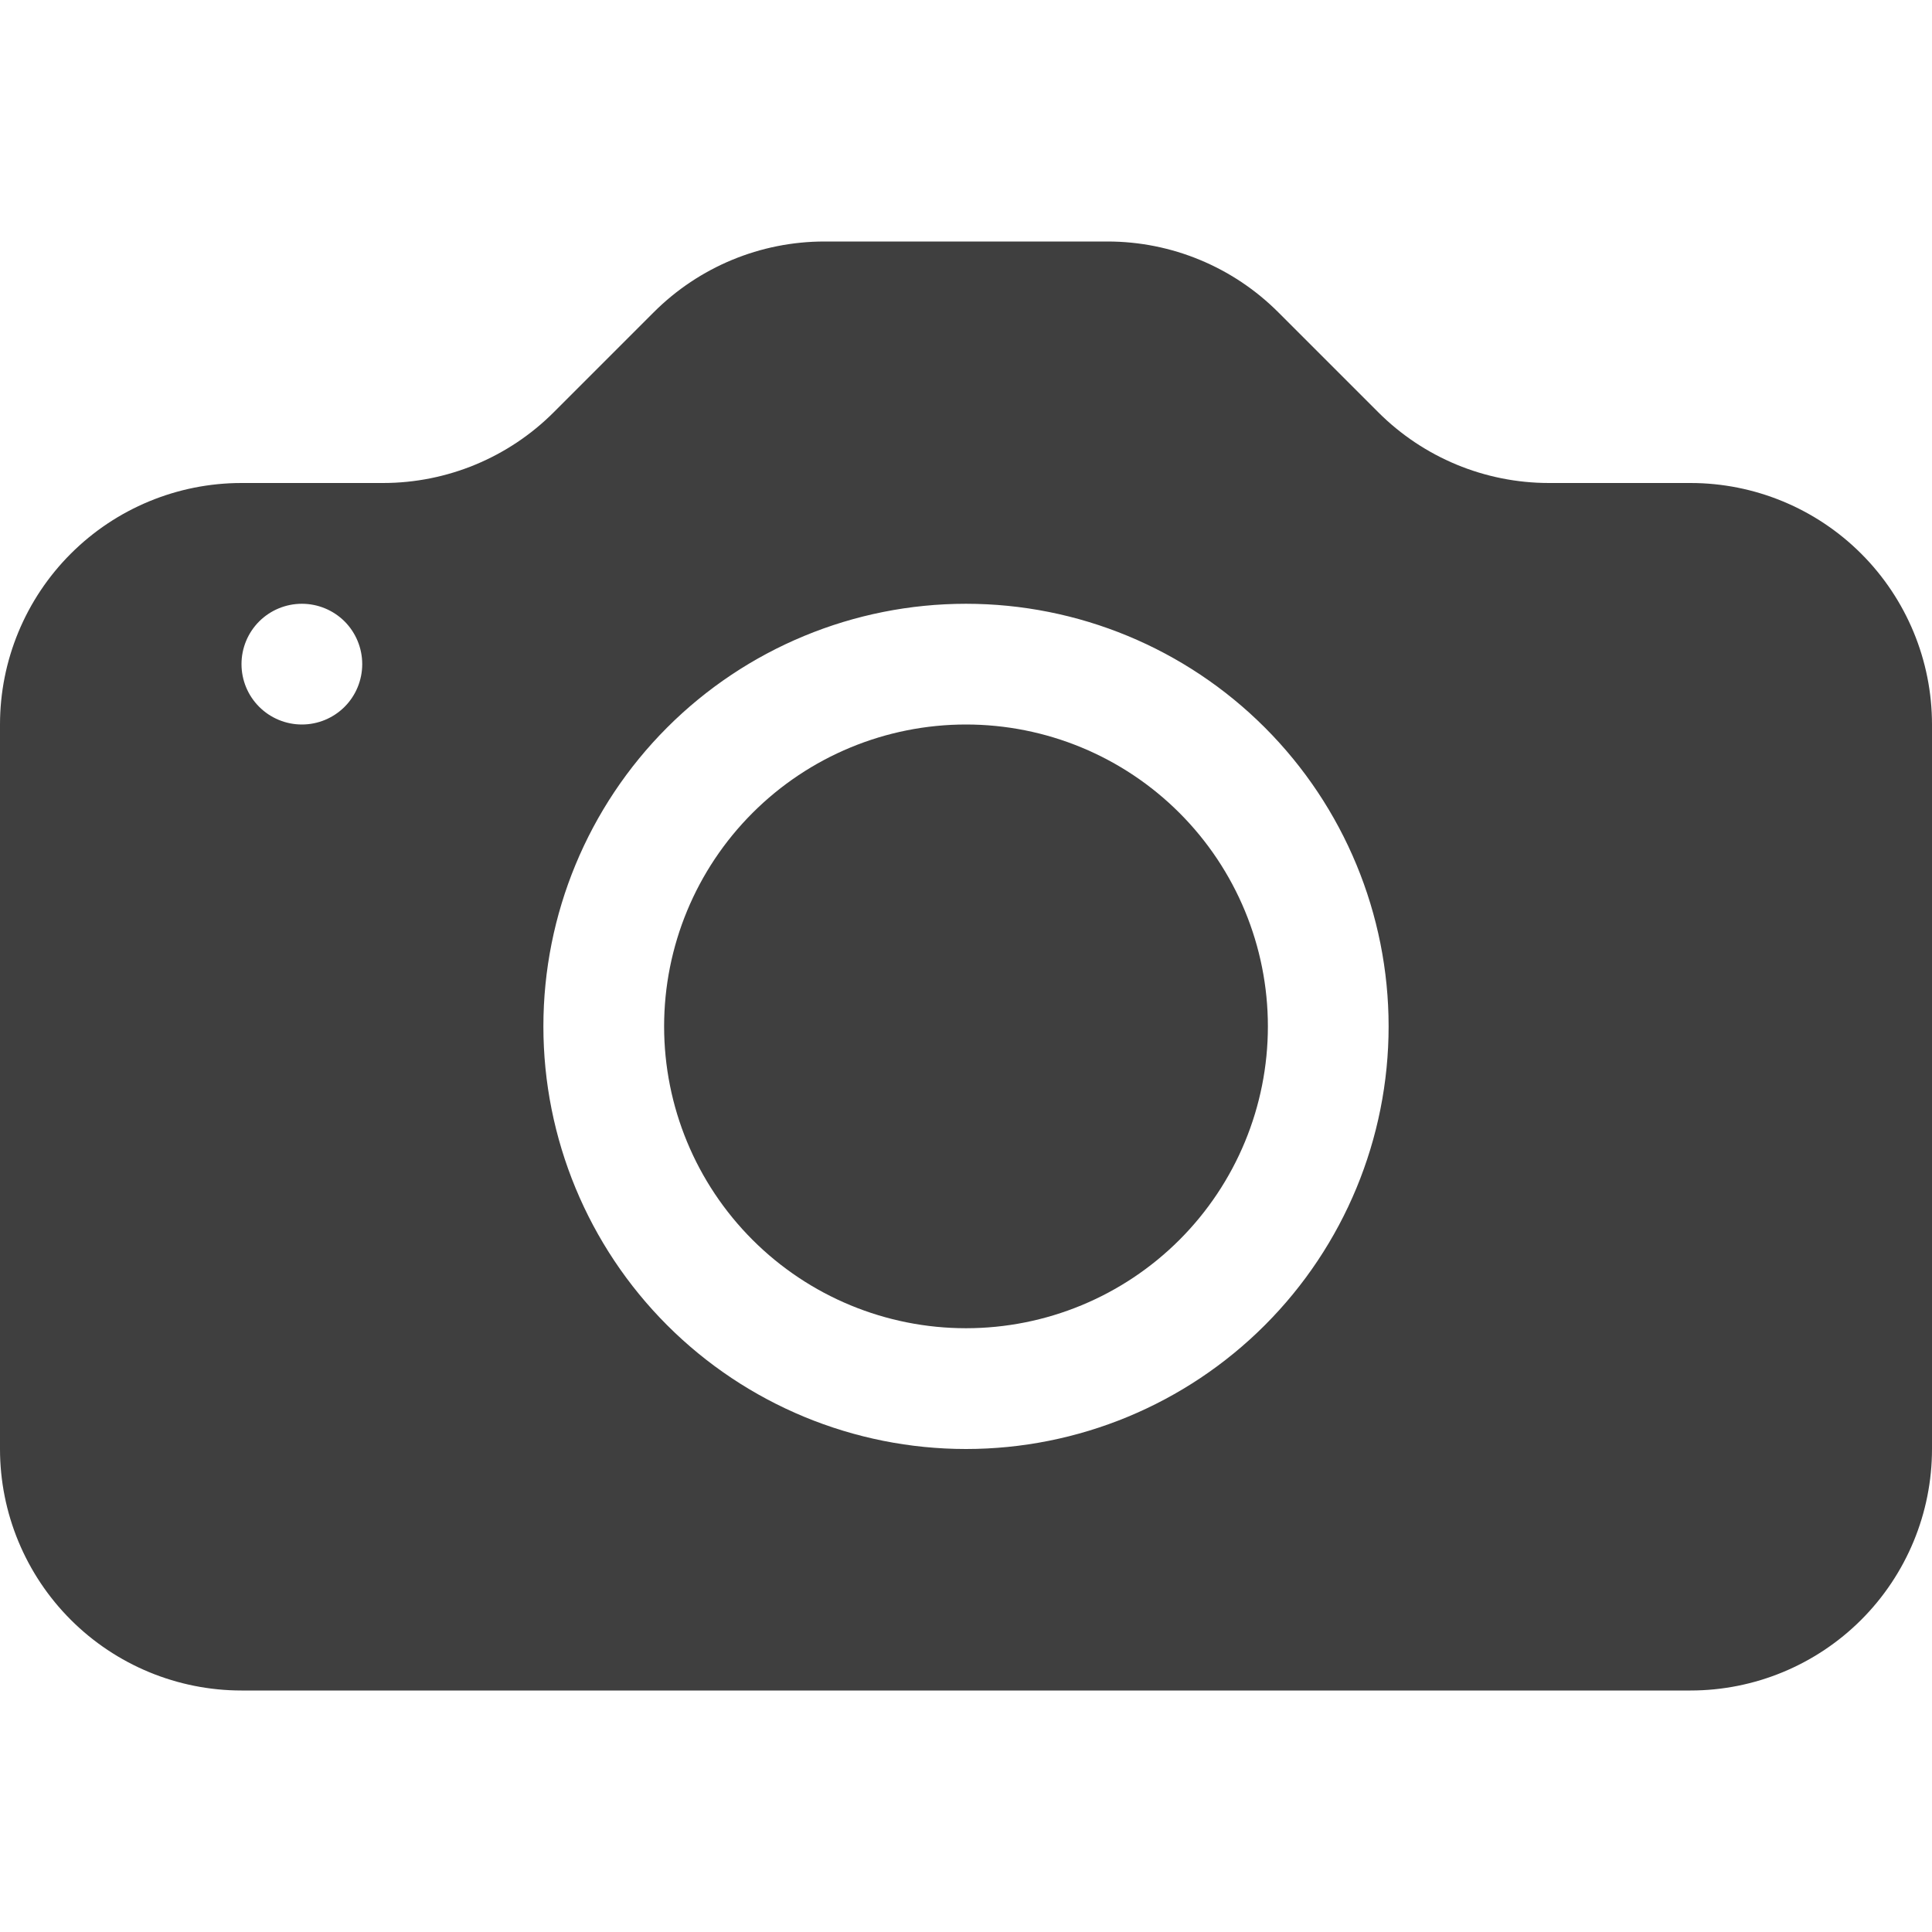 <svg width="39" height="39" viewBox="0 0 39 39" fill="none" xmlns="http://www.w3.org/2000/svg">
<path d="M25.594 20.719C25.594 22.335 24.952 23.885 23.809 25.028C22.666 26.171 21.116 26.812 19.5 26.812C17.884 26.812 16.334 26.171 15.191 25.028C14.048 23.885 13.406 22.335 13.406 20.719C13.406 19.103 14.048 17.553 15.191 16.41C16.334 15.267 17.884 14.625 19.5 14.625C21.116 14.625 22.666 15.267 23.809 16.41C24.952 17.553 25.594 19.103 25.594 20.719Z" fill="#3F3F3F"/>
<path d="M4.875 9.75C3.582 9.75 2.342 10.264 1.428 11.178C0.514 12.092 0 13.332 0 14.625L0 29.25C0 30.543 0.514 31.783 1.428 32.697C2.342 33.611 3.582 34.125 4.875 34.125H34.125C35.418 34.125 36.658 33.611 37.572 32.697C38.486 31.783 39 30.543 39 29.25V14.625C39 13.332 38.486 12.092 37.572 11.178C36.658 10.264 35.418 9.75 34.125 9.75H31.268C29.975 9.75 28.736 9.236 27.822 8.322L25.803 6.303C24.889 5.389 23.65 4.875 22.357 4.875H16.643C15.35 4.875 14.111 5.389 13.197 6.303L11.178 8.322C10.264 9.236 9.025 9.75 7.732 9.75H4.875ZM6.094 14.625C5.771 14.625 5.461 14.497 5.232 14.268C5.003 14.04 4.875 13.729 4.875 13.406C4.875 13.083 5.003 12.773 5.232 12.544C5.461 12.316 5.771 12.188 6.094 12.188C6.417 12.188 6.727 12.316 6.956 12.544C7.184 12.773 7.312 13.083 7.312 13.406C7.312 13.729 7.184 14.04 6.956 14.268C6.727 14.497 6.417 14.625 6.094 14.625ZM28.031 20.719C28.031 22.981 27.132 25.151 25.532 26.751C23.933 28.351 21.763 29.25 19.5 29.25C17.237 29.25 15.067 28.351 13.467 26.751C11.868 25.151 10.969 22.981 10.969 20.719C10.969 18.456 11.868 16.286 13.467 14.686C15.067 13.086 17.237 12.188 19.5 12.188C21.763 12.188 23.933 13.086 25.532 14.686C27.132 16.286 28.031 18.456 28.031 20.719Z" fill="#3F3F3F"/>
</svg>
